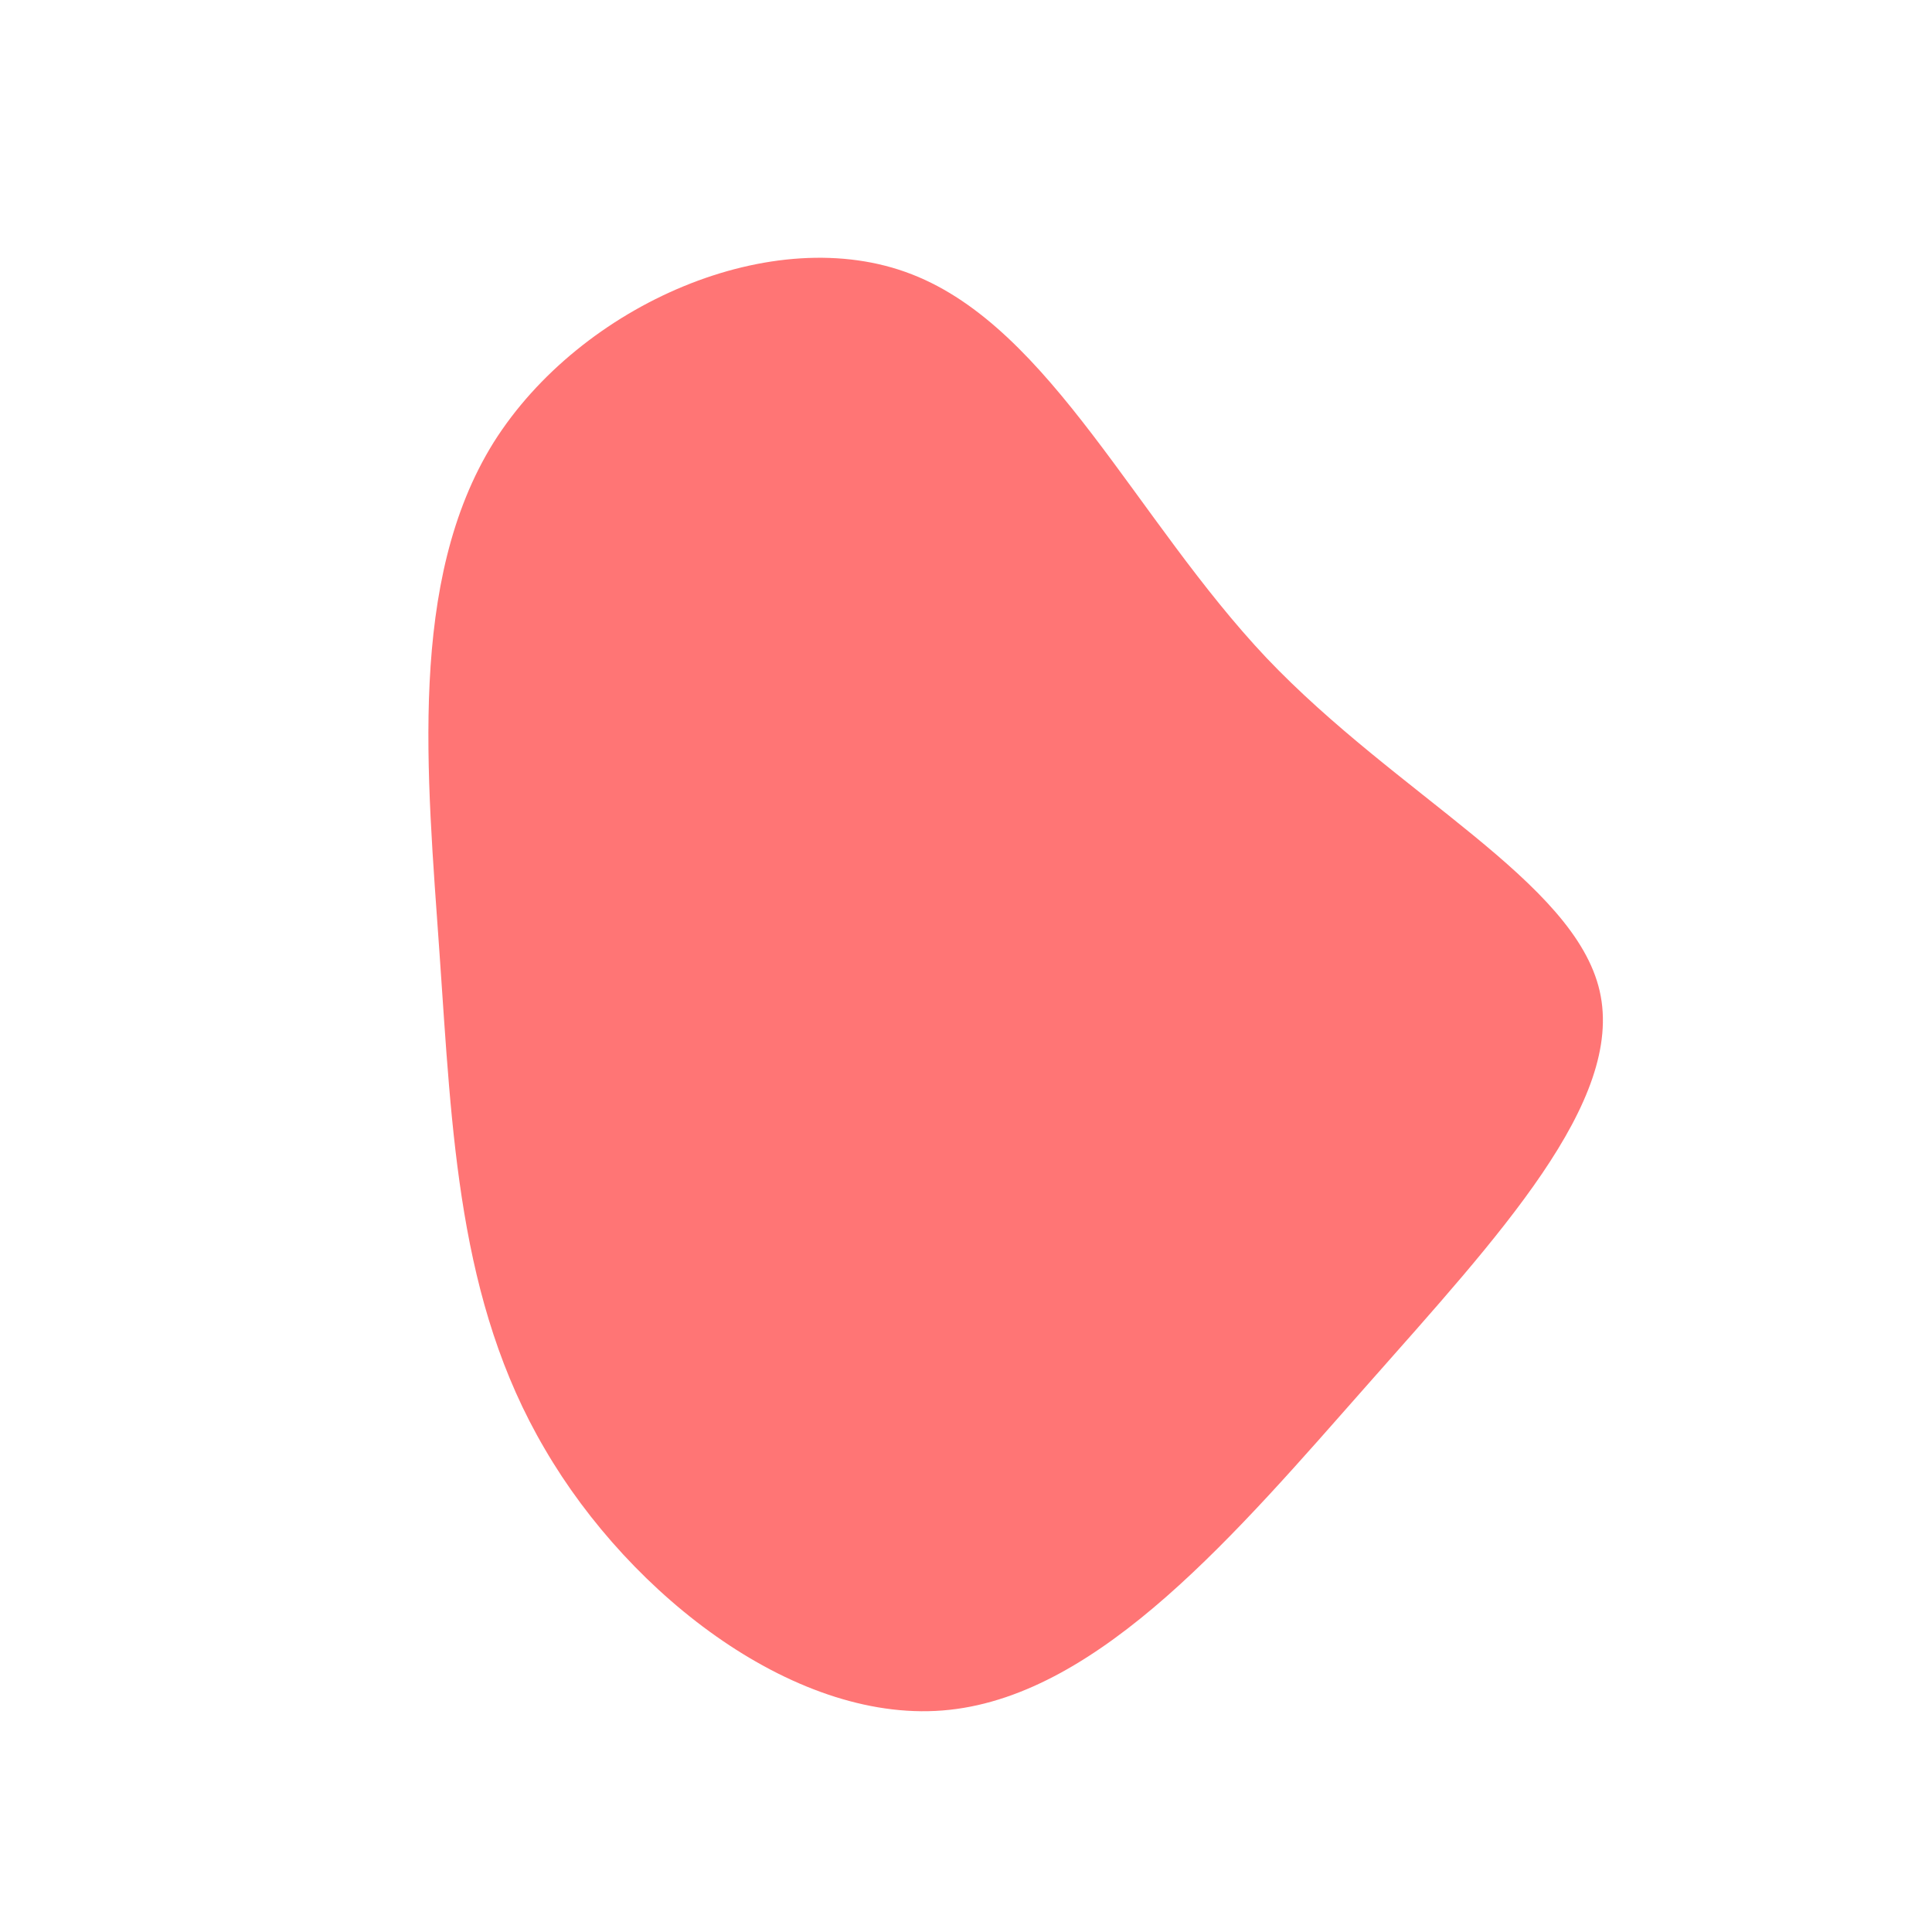 <?xml version="1.0" standalone="no"?>
<svg viewBox="0 0 200 200" xmlns="http://www.w3.org/2000/svg">
  <path fill="#FF7575" d="M31.1,-31.9C44.7,-17.6,63,-8.8,65.6,2.6C68.2,14,55.1,28,41.6,43.3C28,58.7,14,75.3,-1.7,77C-17.3,78.7,-34.7,65.3,-43.6,50C-52.6,34.7,-53.2,17.3,-54.5,-1.3C-55.8,-19.9,-57.8,-39.9,-48.9,-54.2C-39.9,-68.5,-19.9,-77.2,-5.6,-71.6C8.8,-66,17.6,-46.2,31.1,-31.9Z" transform="translate(100 100)" />
</svg>
